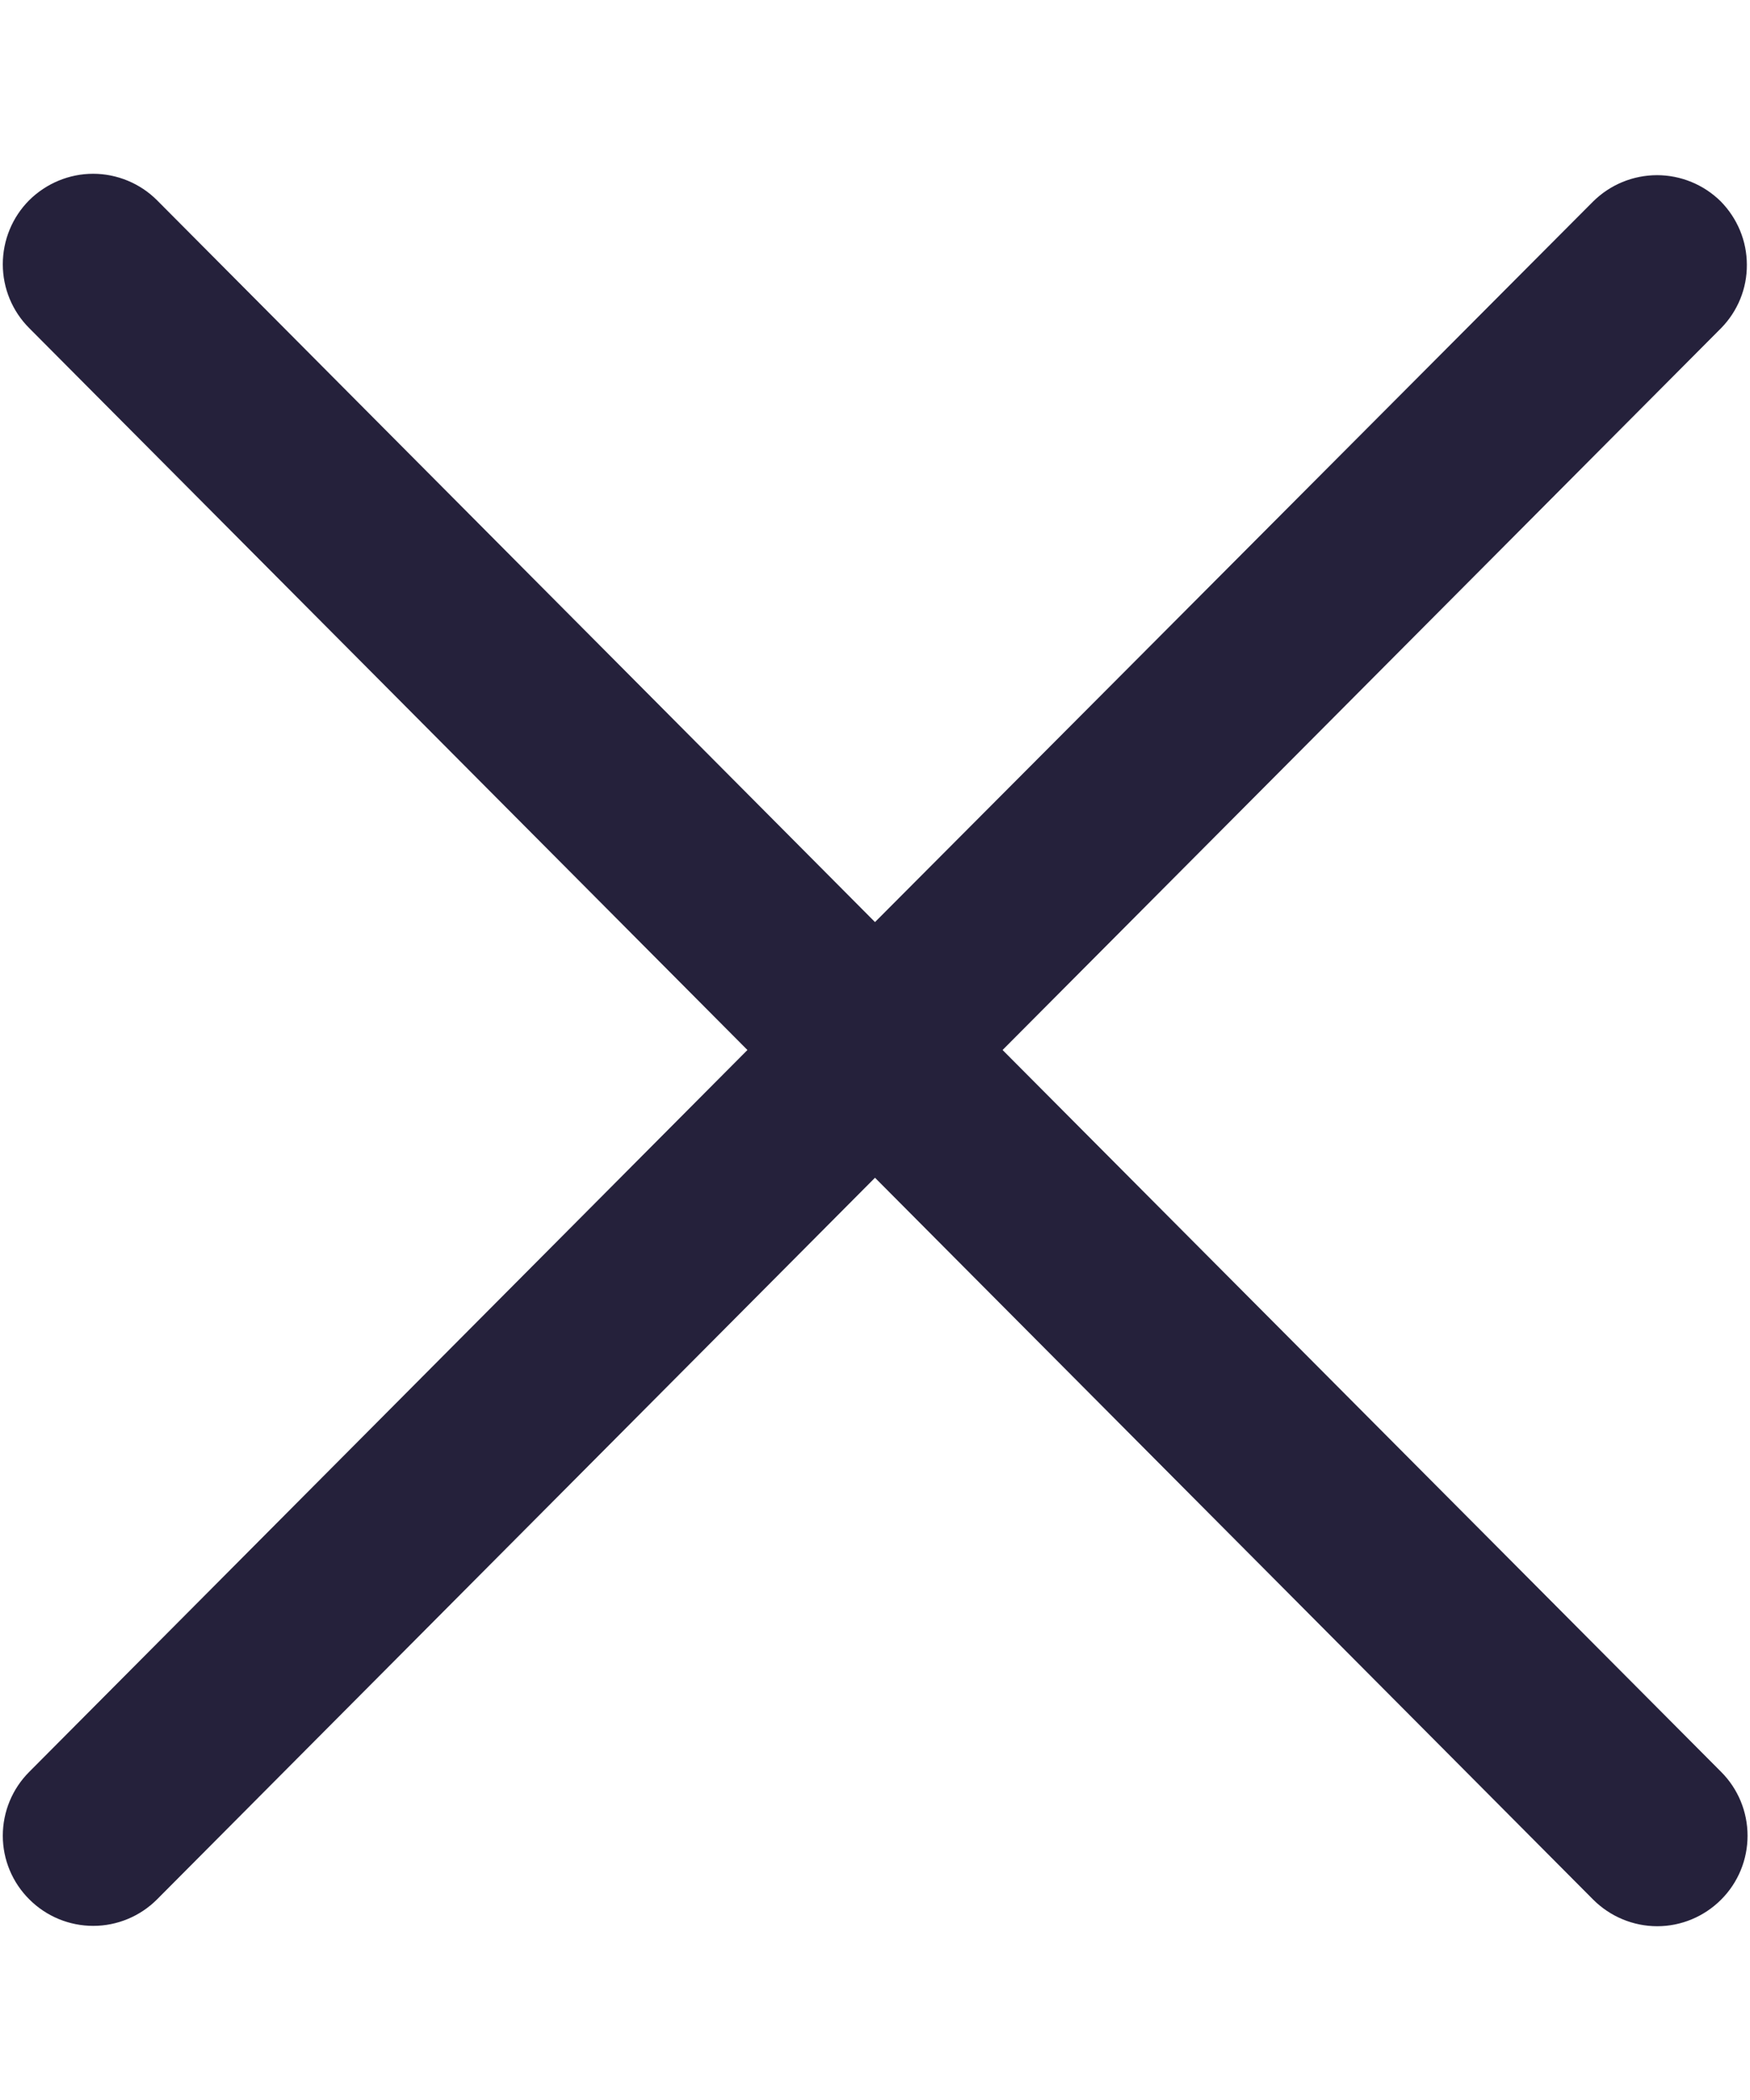 <svg width="10" height="12" viewBox="0 0 10 12" fill="none" xmlns="http://www.w3.org/2000/svg">
<path d="M9.833 1.151C9.736 1.055 9.605 1.001 9.469 1.001C9.332 1.001 9.201 1.055 9.104 1.151L5 5.269L0.897 1.144C0.801 1.048 0.669 0.993 0.532 0.993C0.395 0.993 0.264 1.048 0.167 1.144C0.07 1.241 0.016 1.373 0.016 1.51C0.016 1.647 0.07 1.778 0.167 1.875L4.271 6L0.167 10.125C0.07 10.222 0.016 10.353 0.016 10.49C0.016 10.627 0.071 10.758 0.168 10.854C0.265 10.951 0.396 11.005 0.533 11.005C0.67 11.005 0.801 10.95 0.897 10.854L5 6.73L9.104 10.855C9.201 10.952 9.333 11.007 9.47 11.007C9.607 11.007 9.738 10.952 9.835 10.855C9.932 10.758 9.986 10.627 9.986 10.49C9.986 10.353 9.932 10.222 9.835 10.125L5.729 6L9.835 1.875C9.93 1.778 9.983 1.648 9.982 1.513C9.982 1.377 9.928 1.248 9.833 1.151Z" fill="#25213B"/>
</svg>
